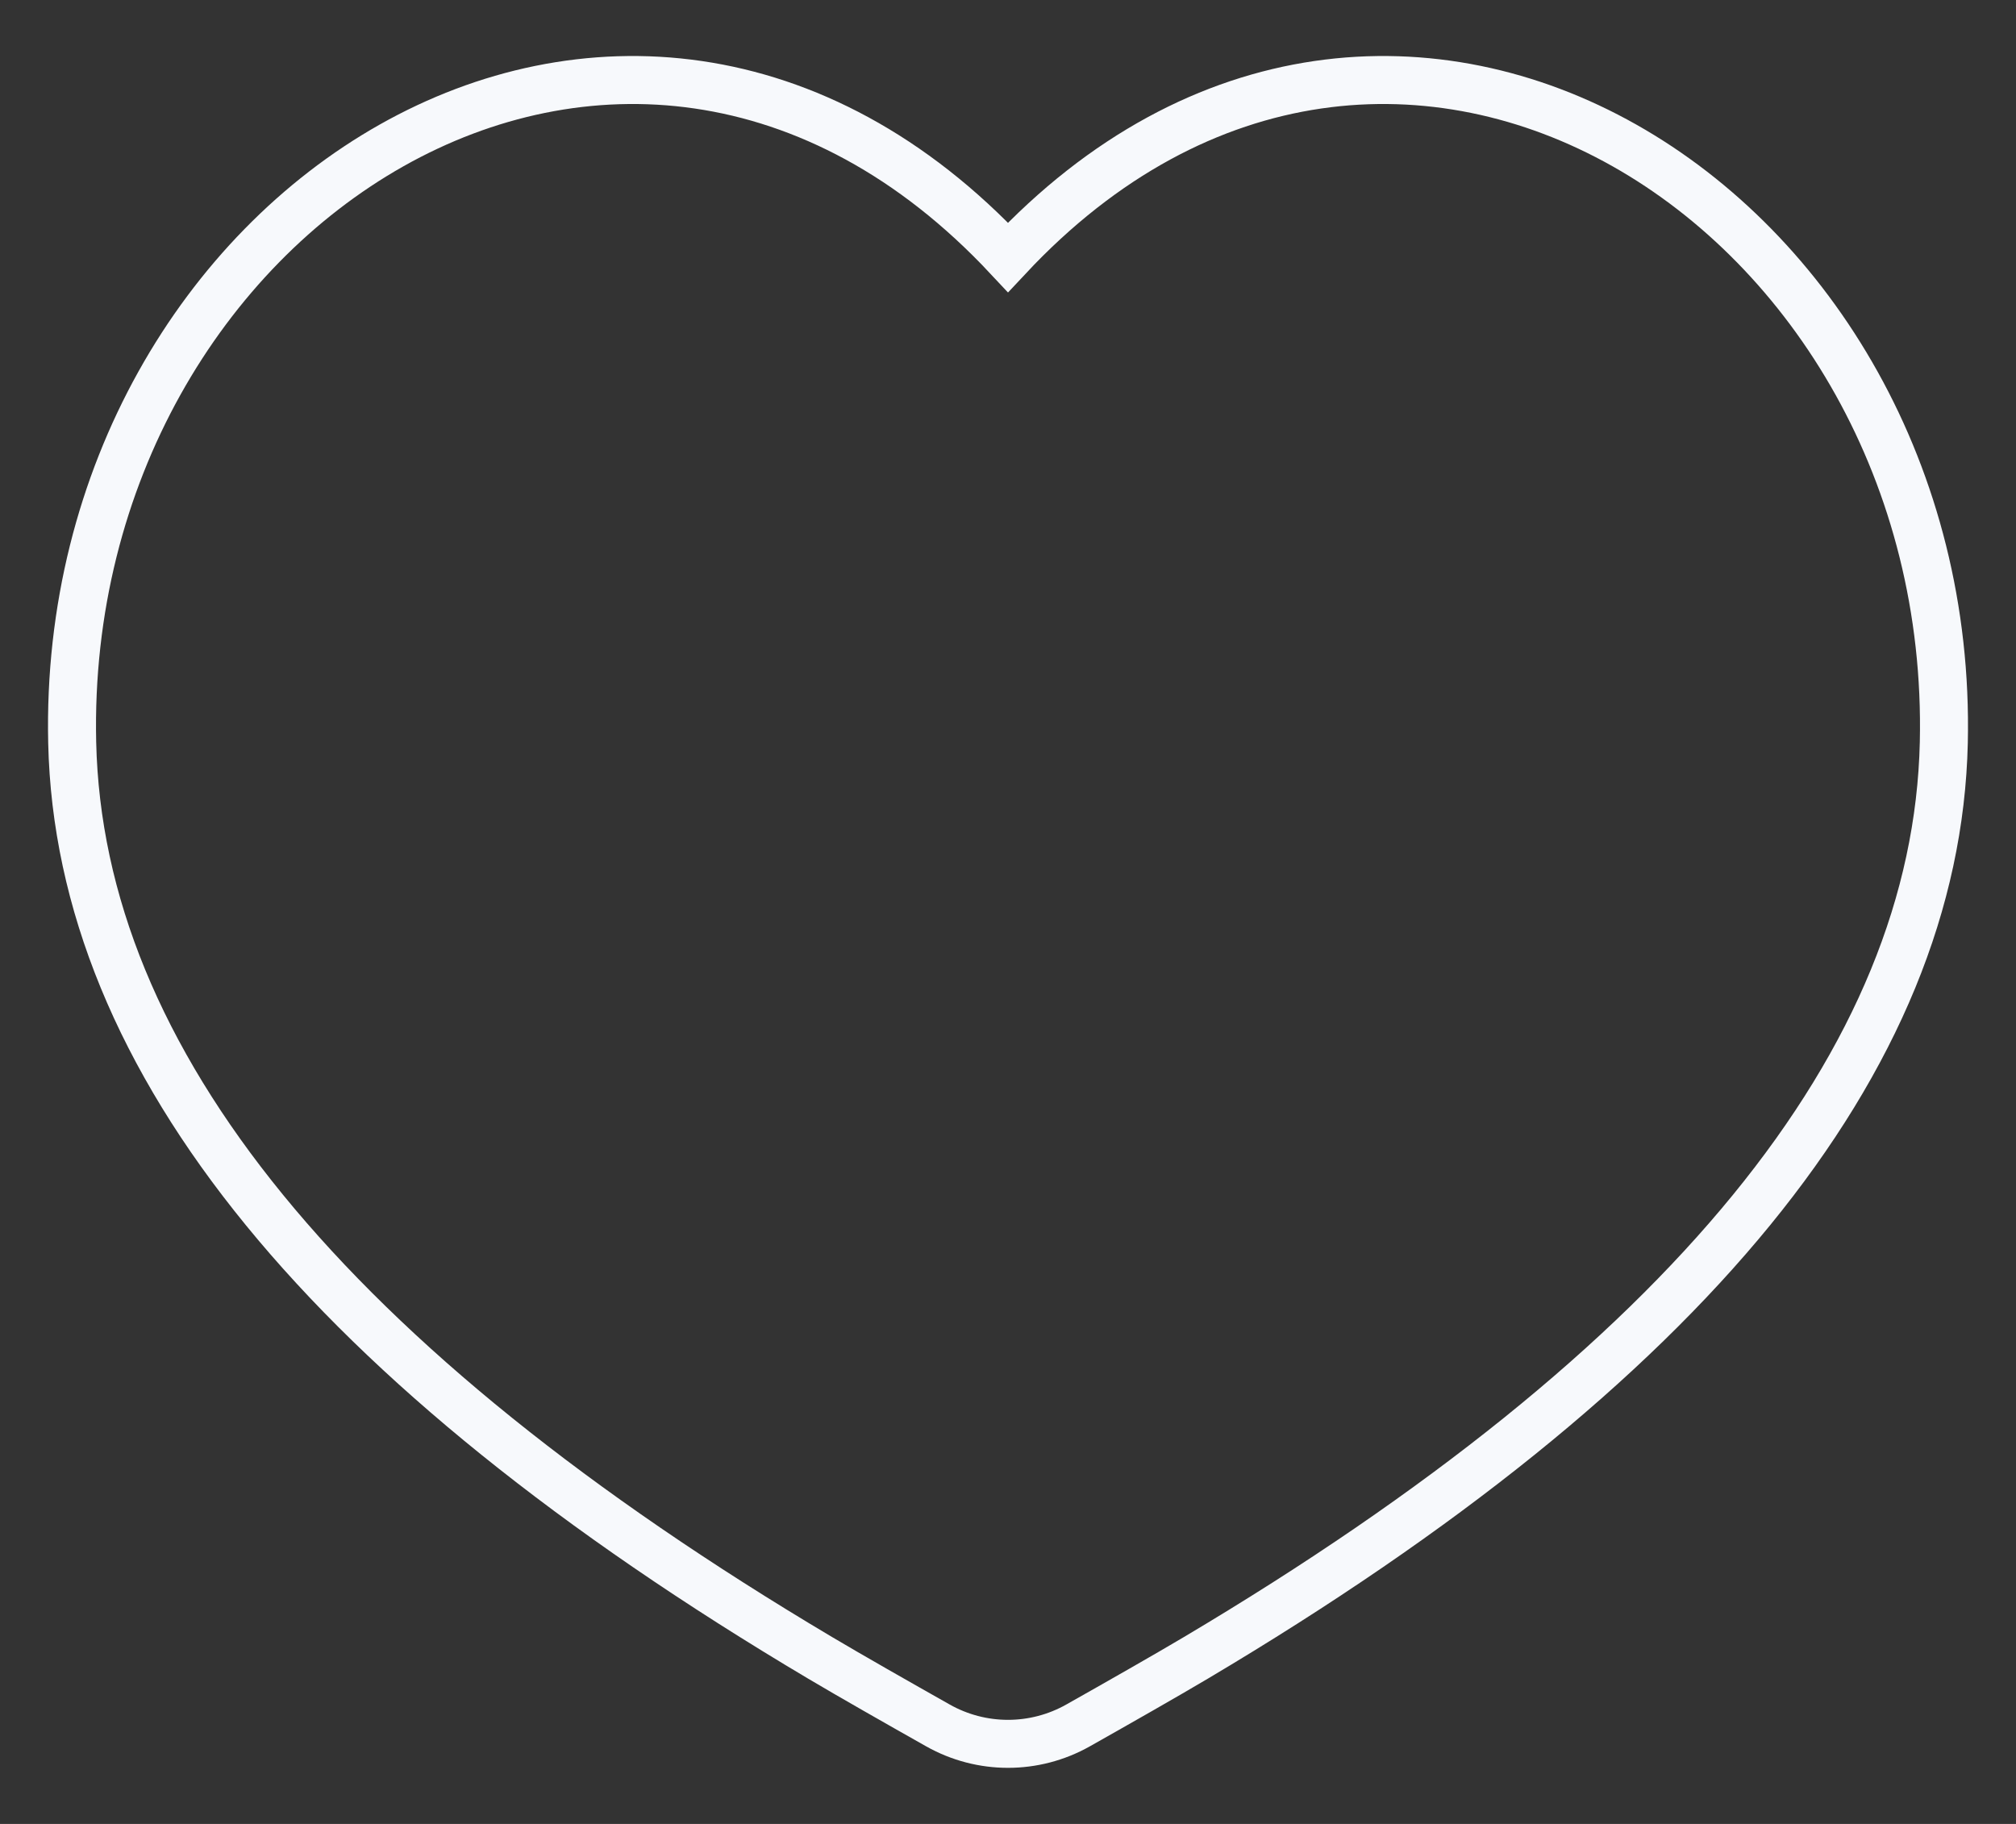 <svg width="42" height="38" viewBox="0 0 42 38" fill="none" xmlns="http://www.w3.org/2000/svg">
<rect x="0" y="0" width="42" height="38" fill="#333333" stroke="none"/>
<path d="M21 5.362C13.002 -3.191 1.254 4.325 1.504 15.47C1.653 22.101 6.845 28.457 17.081 34.537C17.707 34.909 18.709 35.479 19.542 35.949C20.448 36.459 21.552 36.459 22.458 35.949C23.291 35.479 24.293 34.909 24.919 34.537C35.155 28.457 40.347 22.101 40.496 15.47C40.746 4.325 28.998 -3.191 21 5.362Z" stroke="#F7F9FC" strokeWidth="3" strokeLinejoin="round"/>
</svg>
